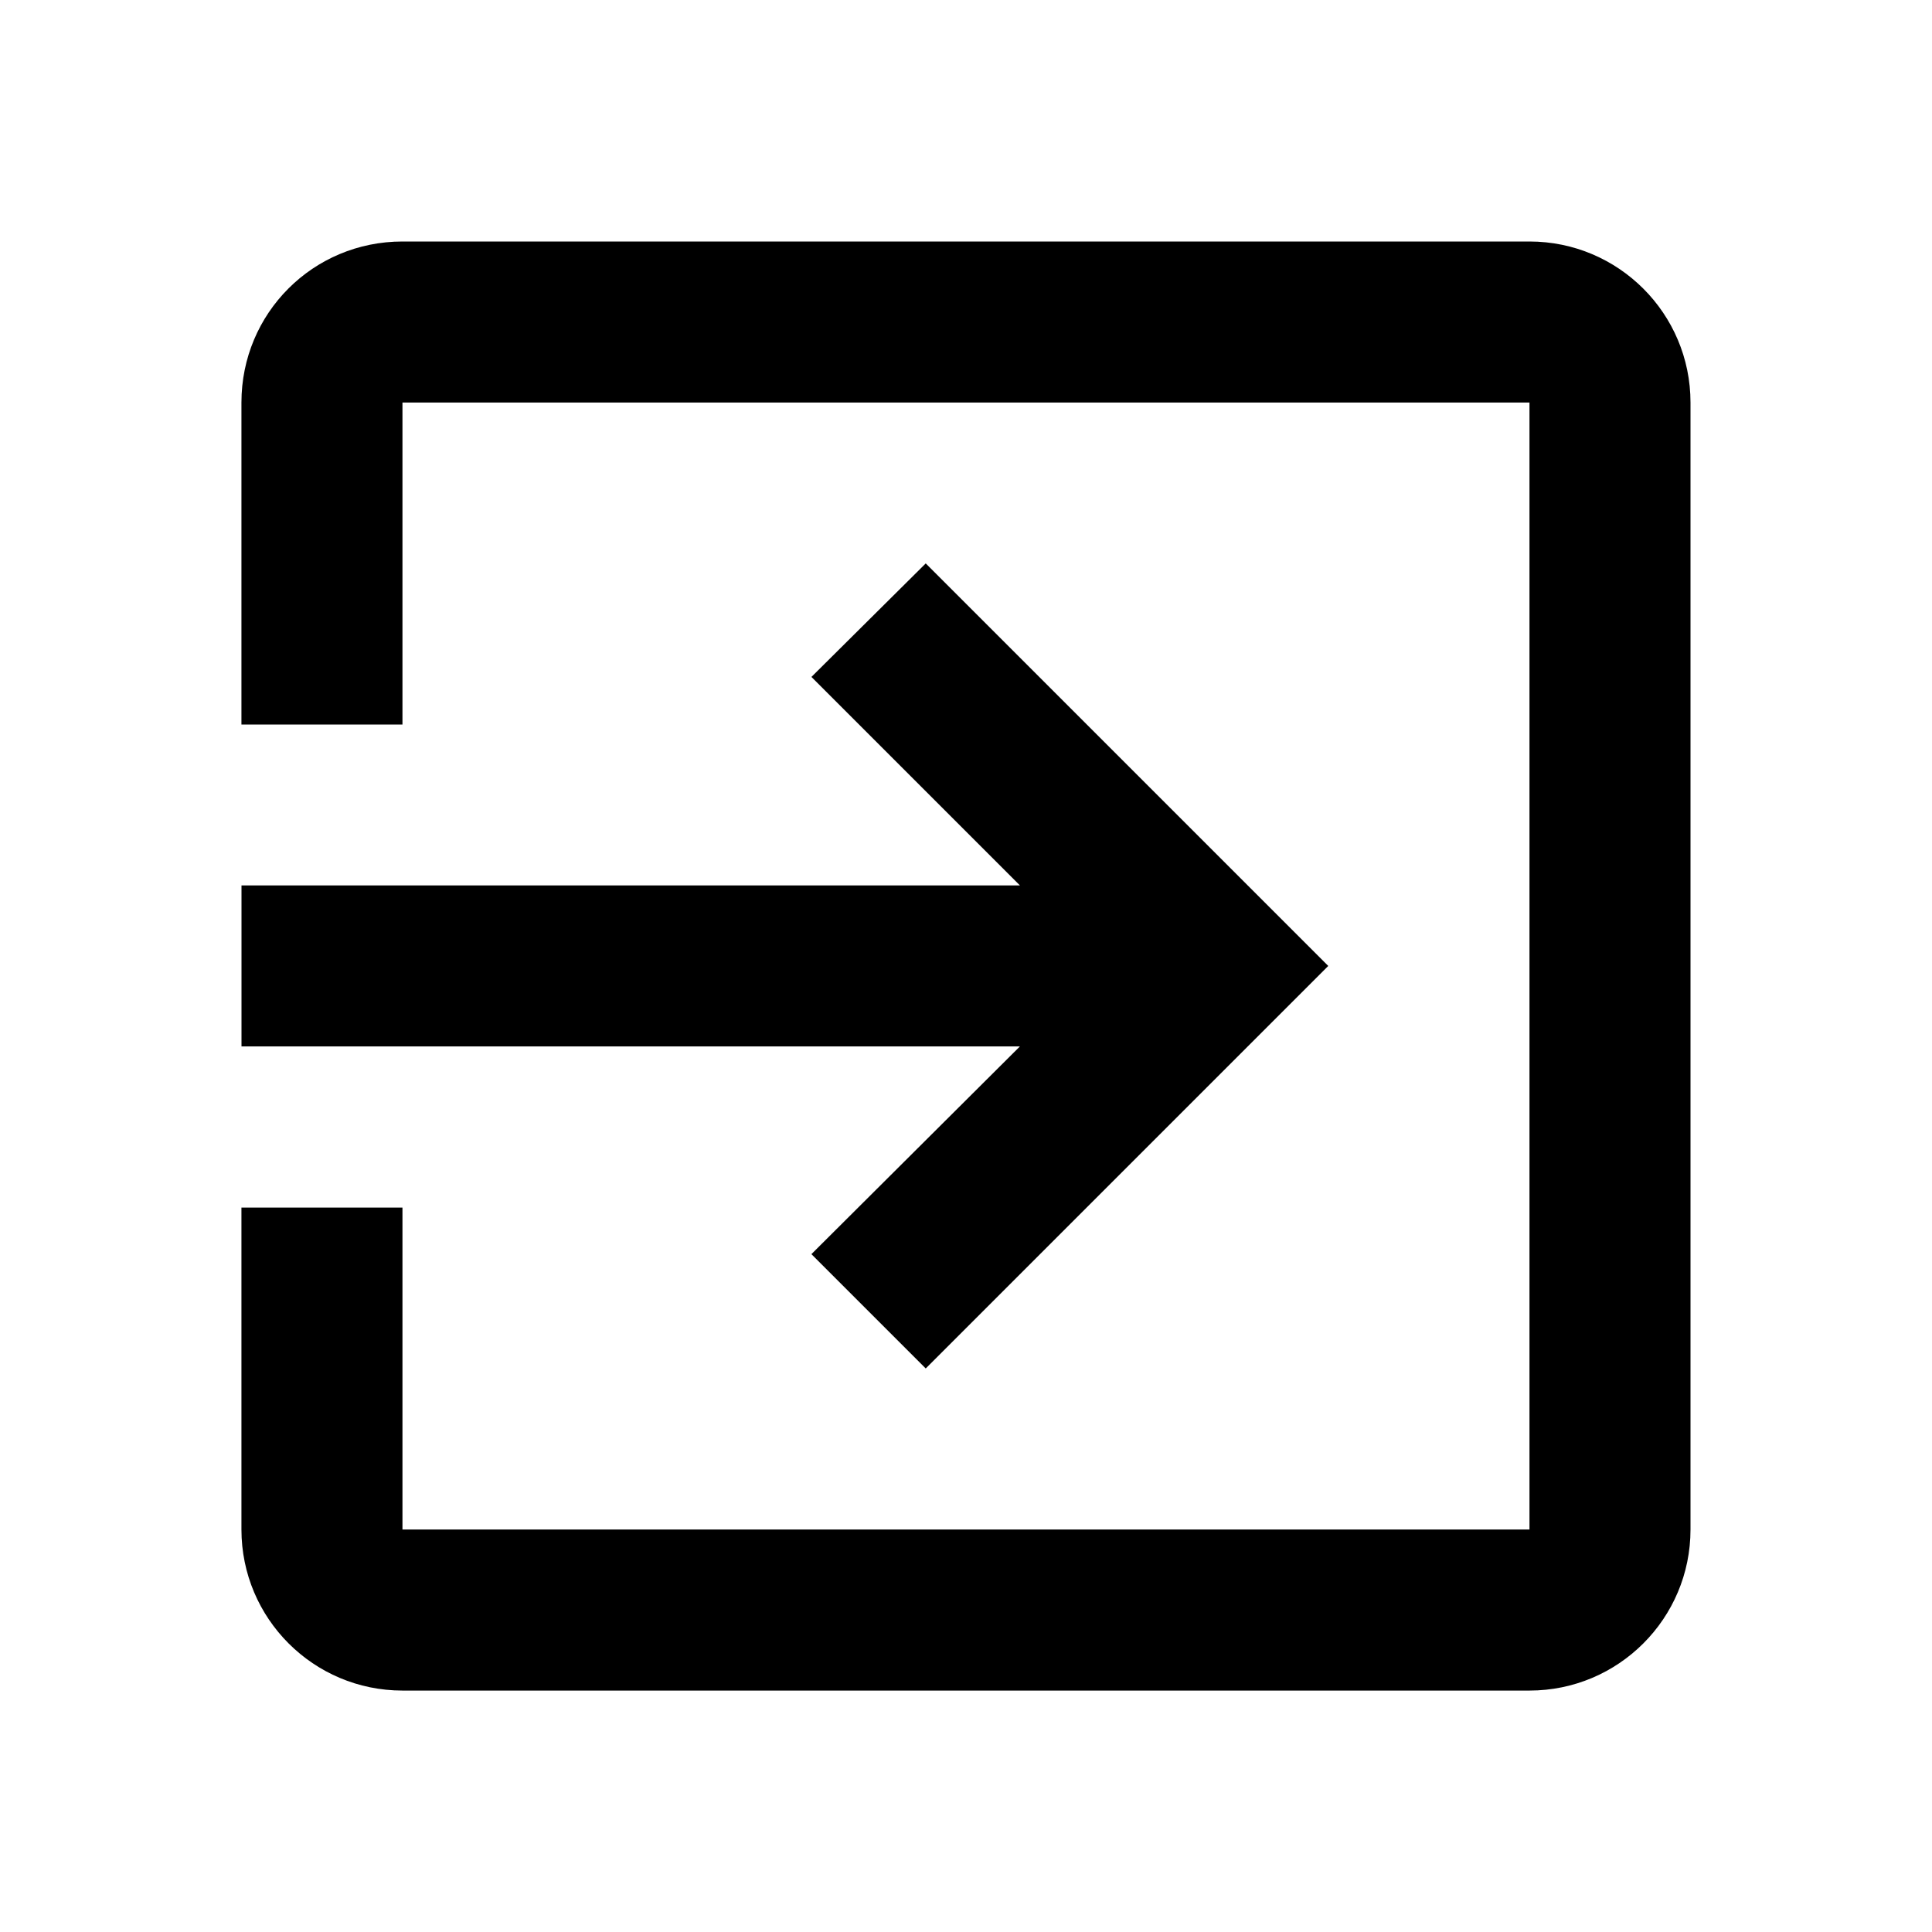 <!-- Generated by IcoMoon.io -->
<svg version="1.1" xmlns="http://www.w3.org/2000/svg" width="32" height="32" viewBox="0 0 32 32">
<title>exit-to-app</title>
<path d="M25.333 4h-18.667c-1.48 0-2.667 1.187-2.667 2.667v5.333h2.667v-5.333h18.667v18.667h-18.667v-5.333h-2.667v5.333c0 1.473 1.194 2.667 2.667 2.667v0h18.667c1.473 0 2.667-1.194 2.667-2.667v0-18.667c0-1.473-1.194-2.667-2.667-2.667v0M13.44 20.773l1.893 1.893 6.667-6.667-6.667-6.667-1.893 1.88 3.453 3.453h-12.893v2.667h12.893l-3.453 3.44z"></path>
</svg>
